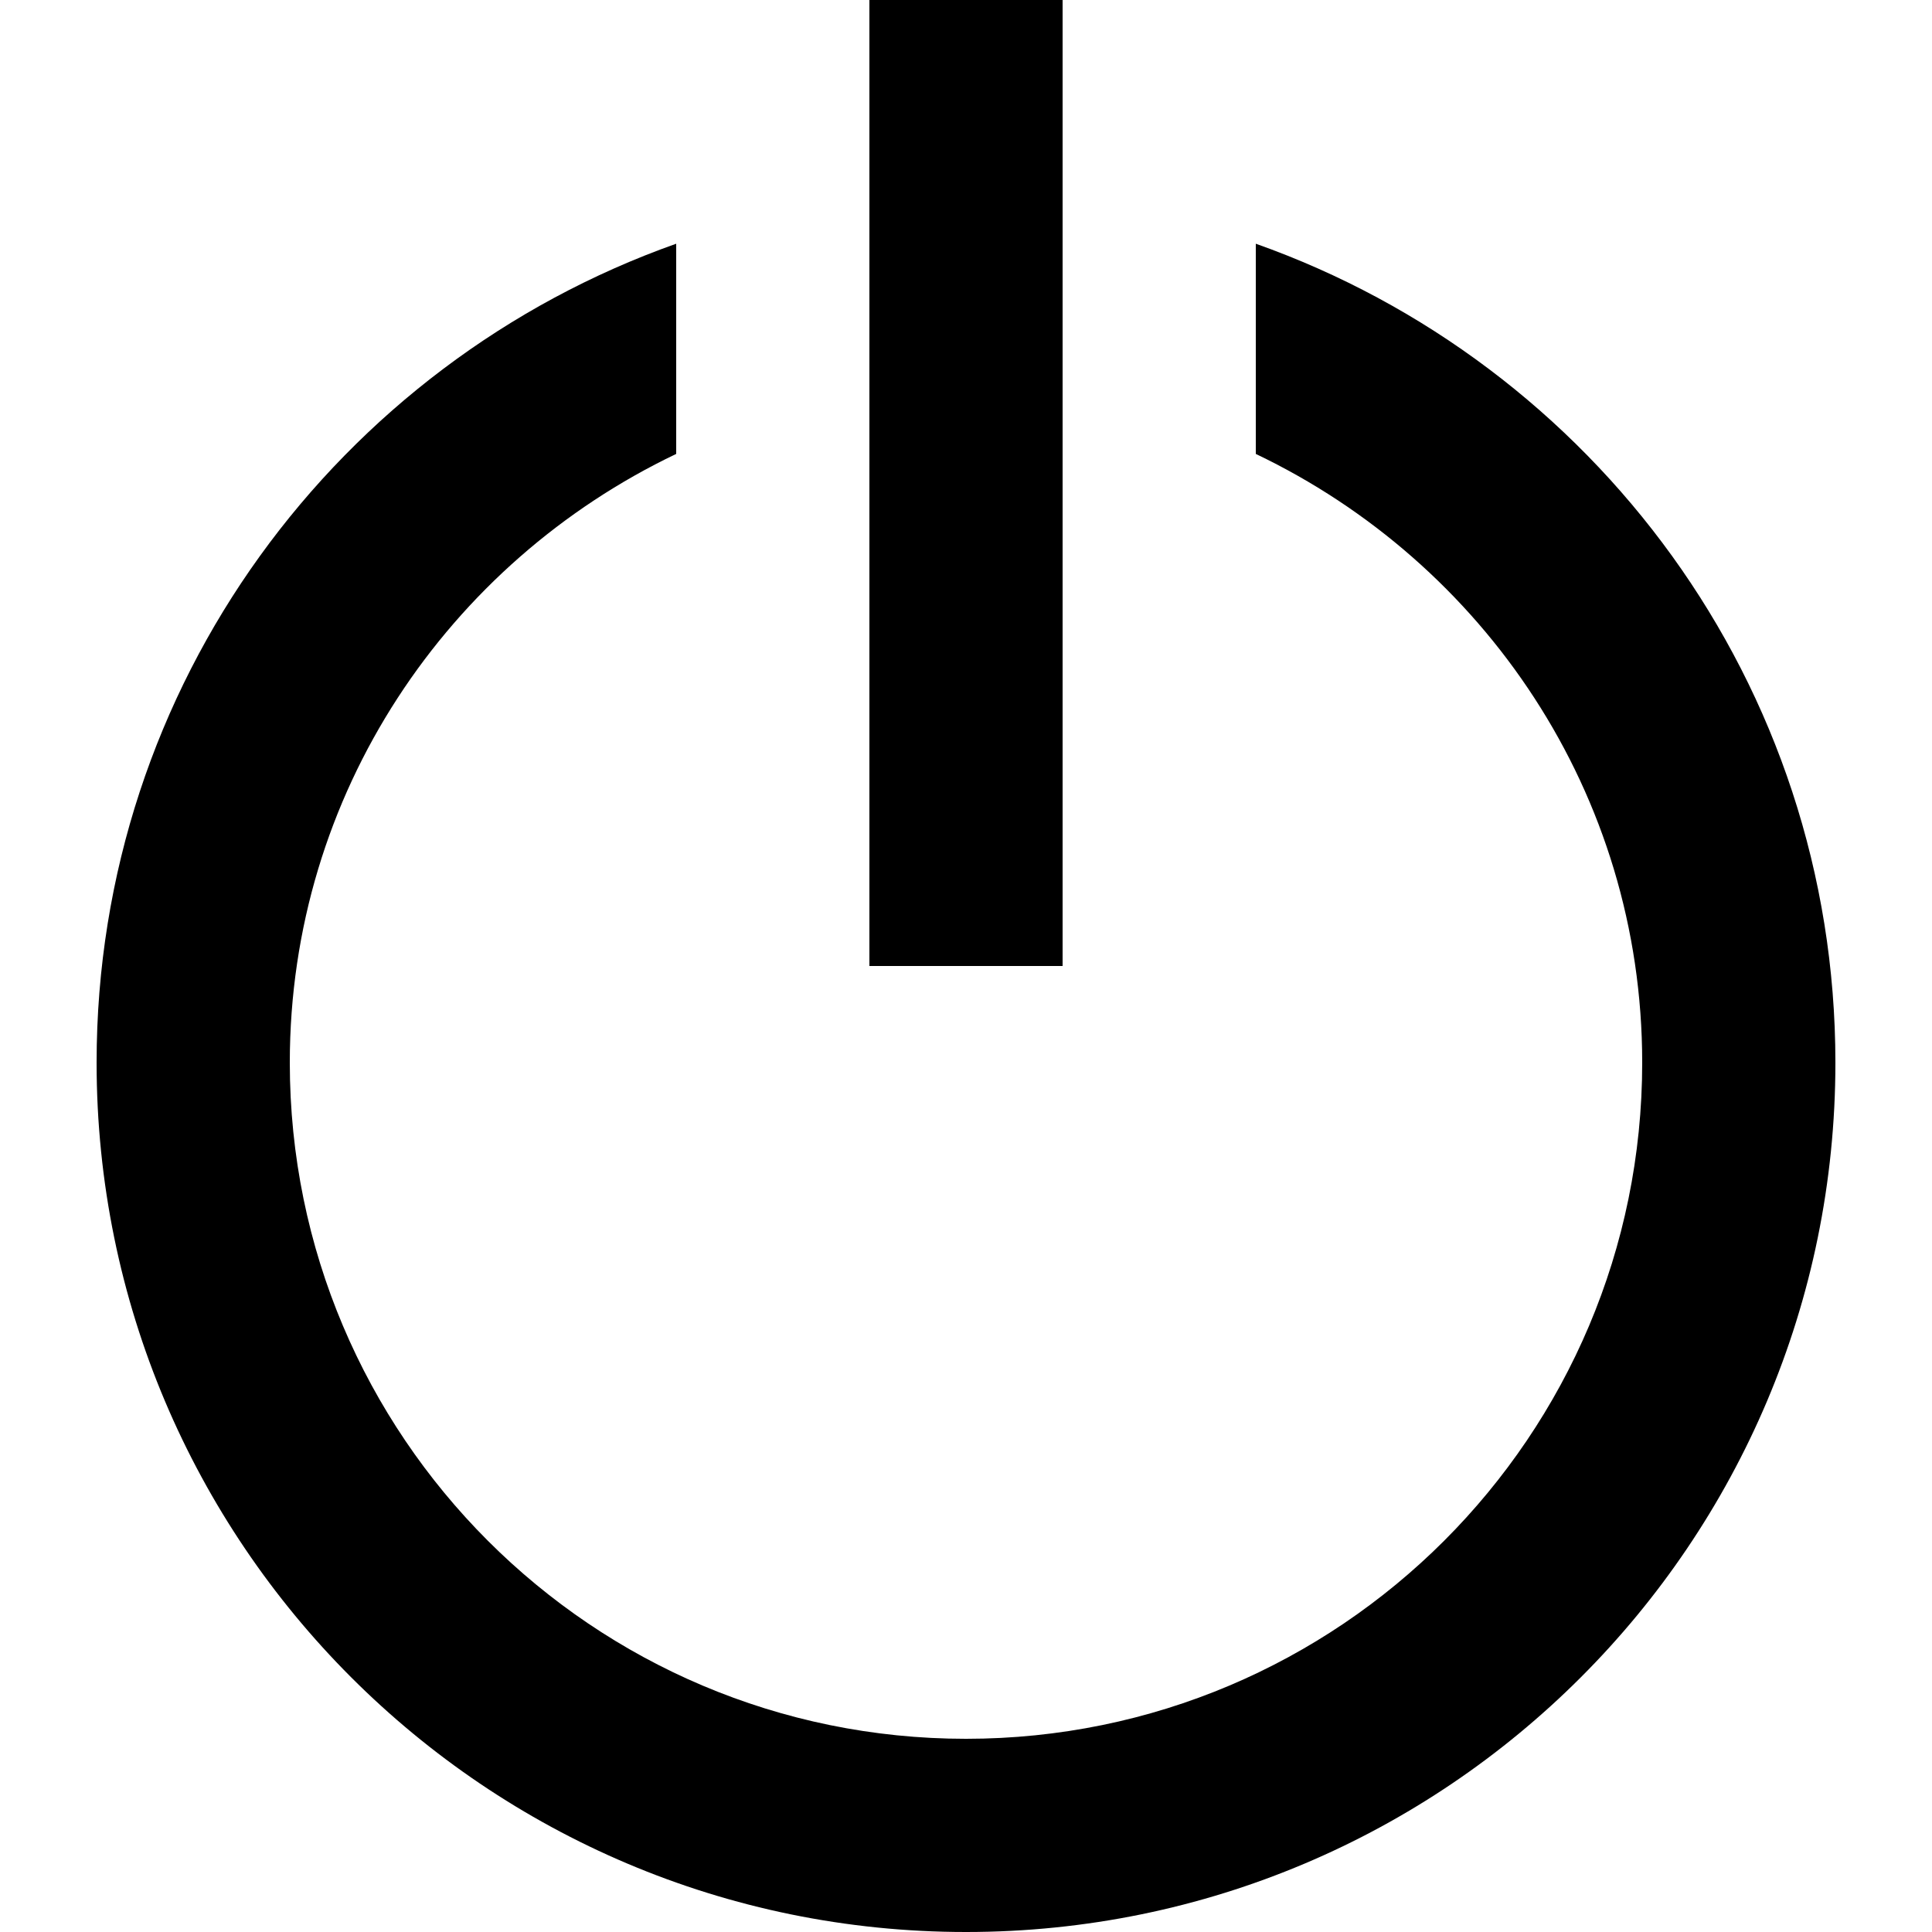 <svg id="svg-login" viewBox="0 0 20 20" preserveAspectRatio="xMinYMin meet">
      <path d="M13,2.523v2.176c2.358,1.126,4,3.513,4,6.301c0,3.866-3.134,7-7,7s-7-3.134-7-7c0-2.788,1.642-5.175,4-6.301V2.523C3.507,3.76,1,7.083,1,11c0,4.971,4.029,9,9,9s9-4.029,9-9
      C19,7.083,16.493,3.76,13,2.523z M11,0H9v10h2V0z"></path>
    </svg>